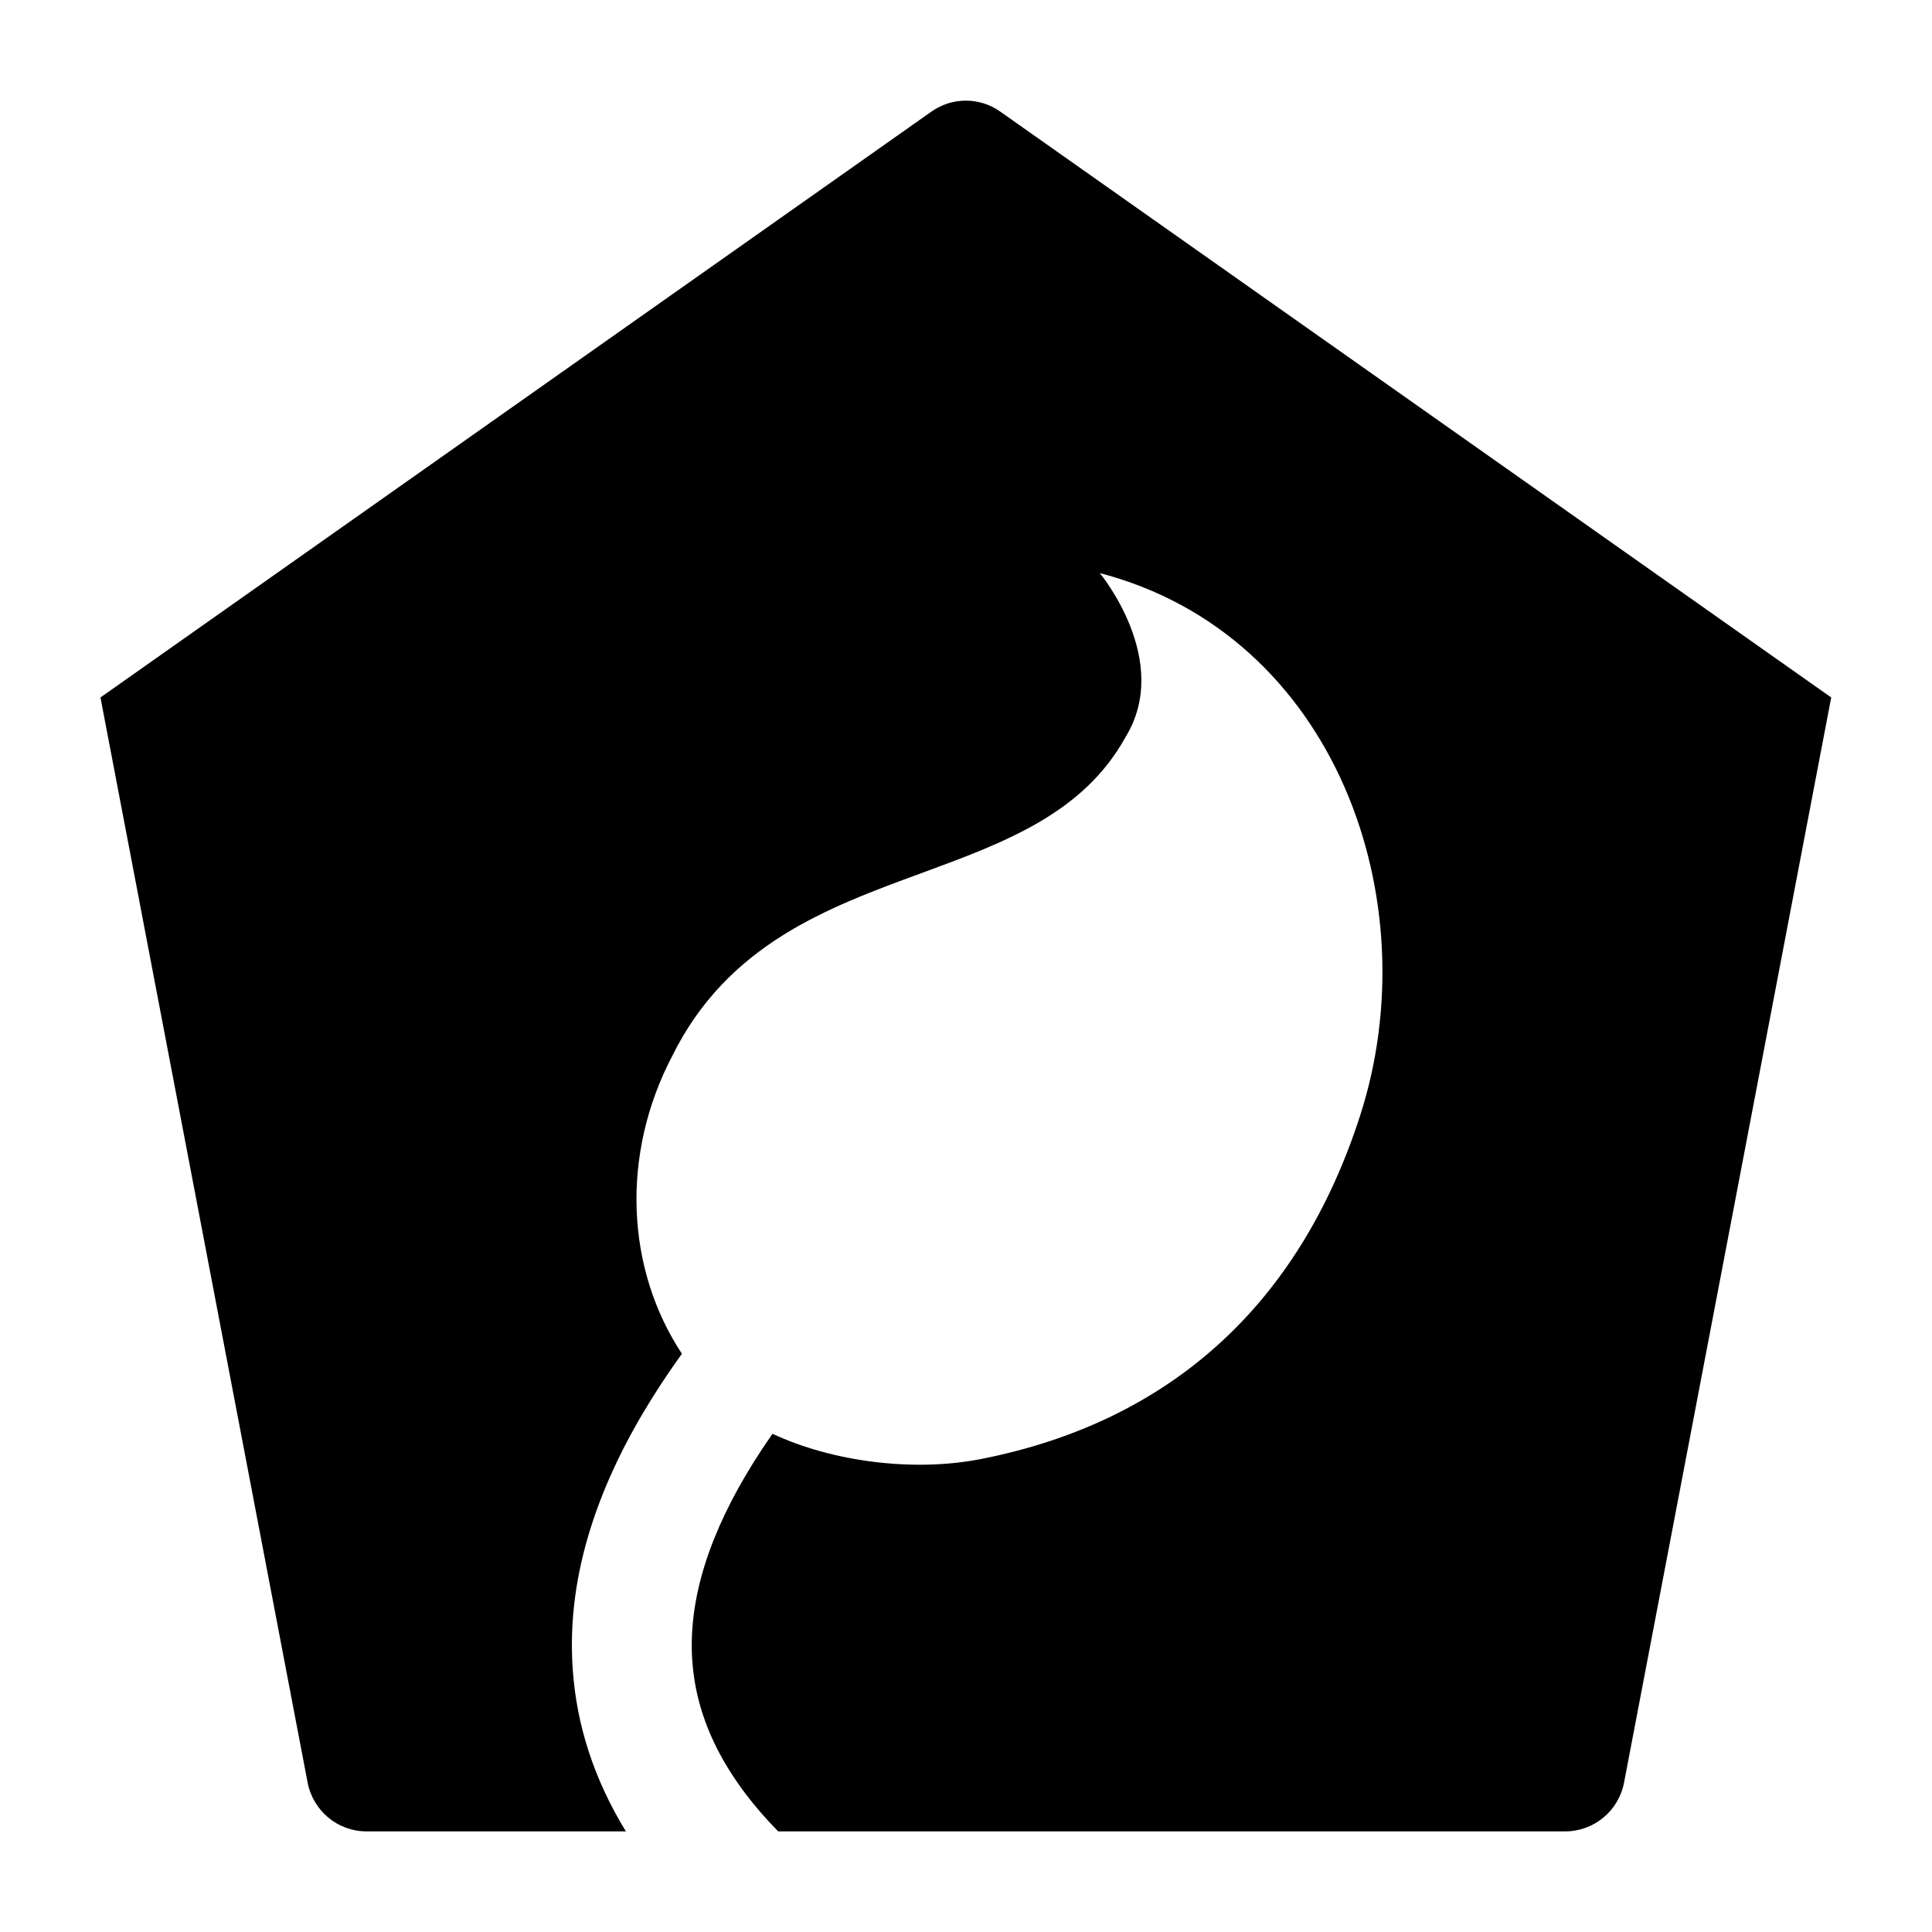 <svg width="24" height="24" viewBox="0 0 24 24" xmlns="http://www.w3.org/2000/svg">
    <path d="M12.425 1.386C12.169 1.205 11.828 1.205 11.571 1.386L1.248 8.664L3.821 22.142C3.889 22.495 4.195 22.75 4.552 22.75H7.775C7.377 22.1 7.163 21.428 7.115 20.741C7.027 19.509 7.482 18.36 8.095 17.376C8.214 17.186 8.34 16.999 8.471 16.817C7.774 15.761 7.709 14.343 8.351 13.117C9.039 11.73 10.275 11.276 11.45 10.845C12.477 10.467 13.457 10.107 13.982 9.156C14.566 8.204 13.662 7.119 13.662 7.119C16.592 7.884 17.756 11.188 16.897 13.855C16.14 16.21 14.529 17.667 12.178 18.126C11.346 18.288 10.342 18.159 9.596 17.811C9.513 17.93 9.433 18.051 9.356 18.174C8.832 19.015 8.544 19.843 8.6 20.635C8.646 21.281 8.927 21.995 9.667 22.75H19.444C19.801 22.75 20.108 22.495 20.175 22.142L22.748 8.664L12.425 1.386Z"/>
</svg>
